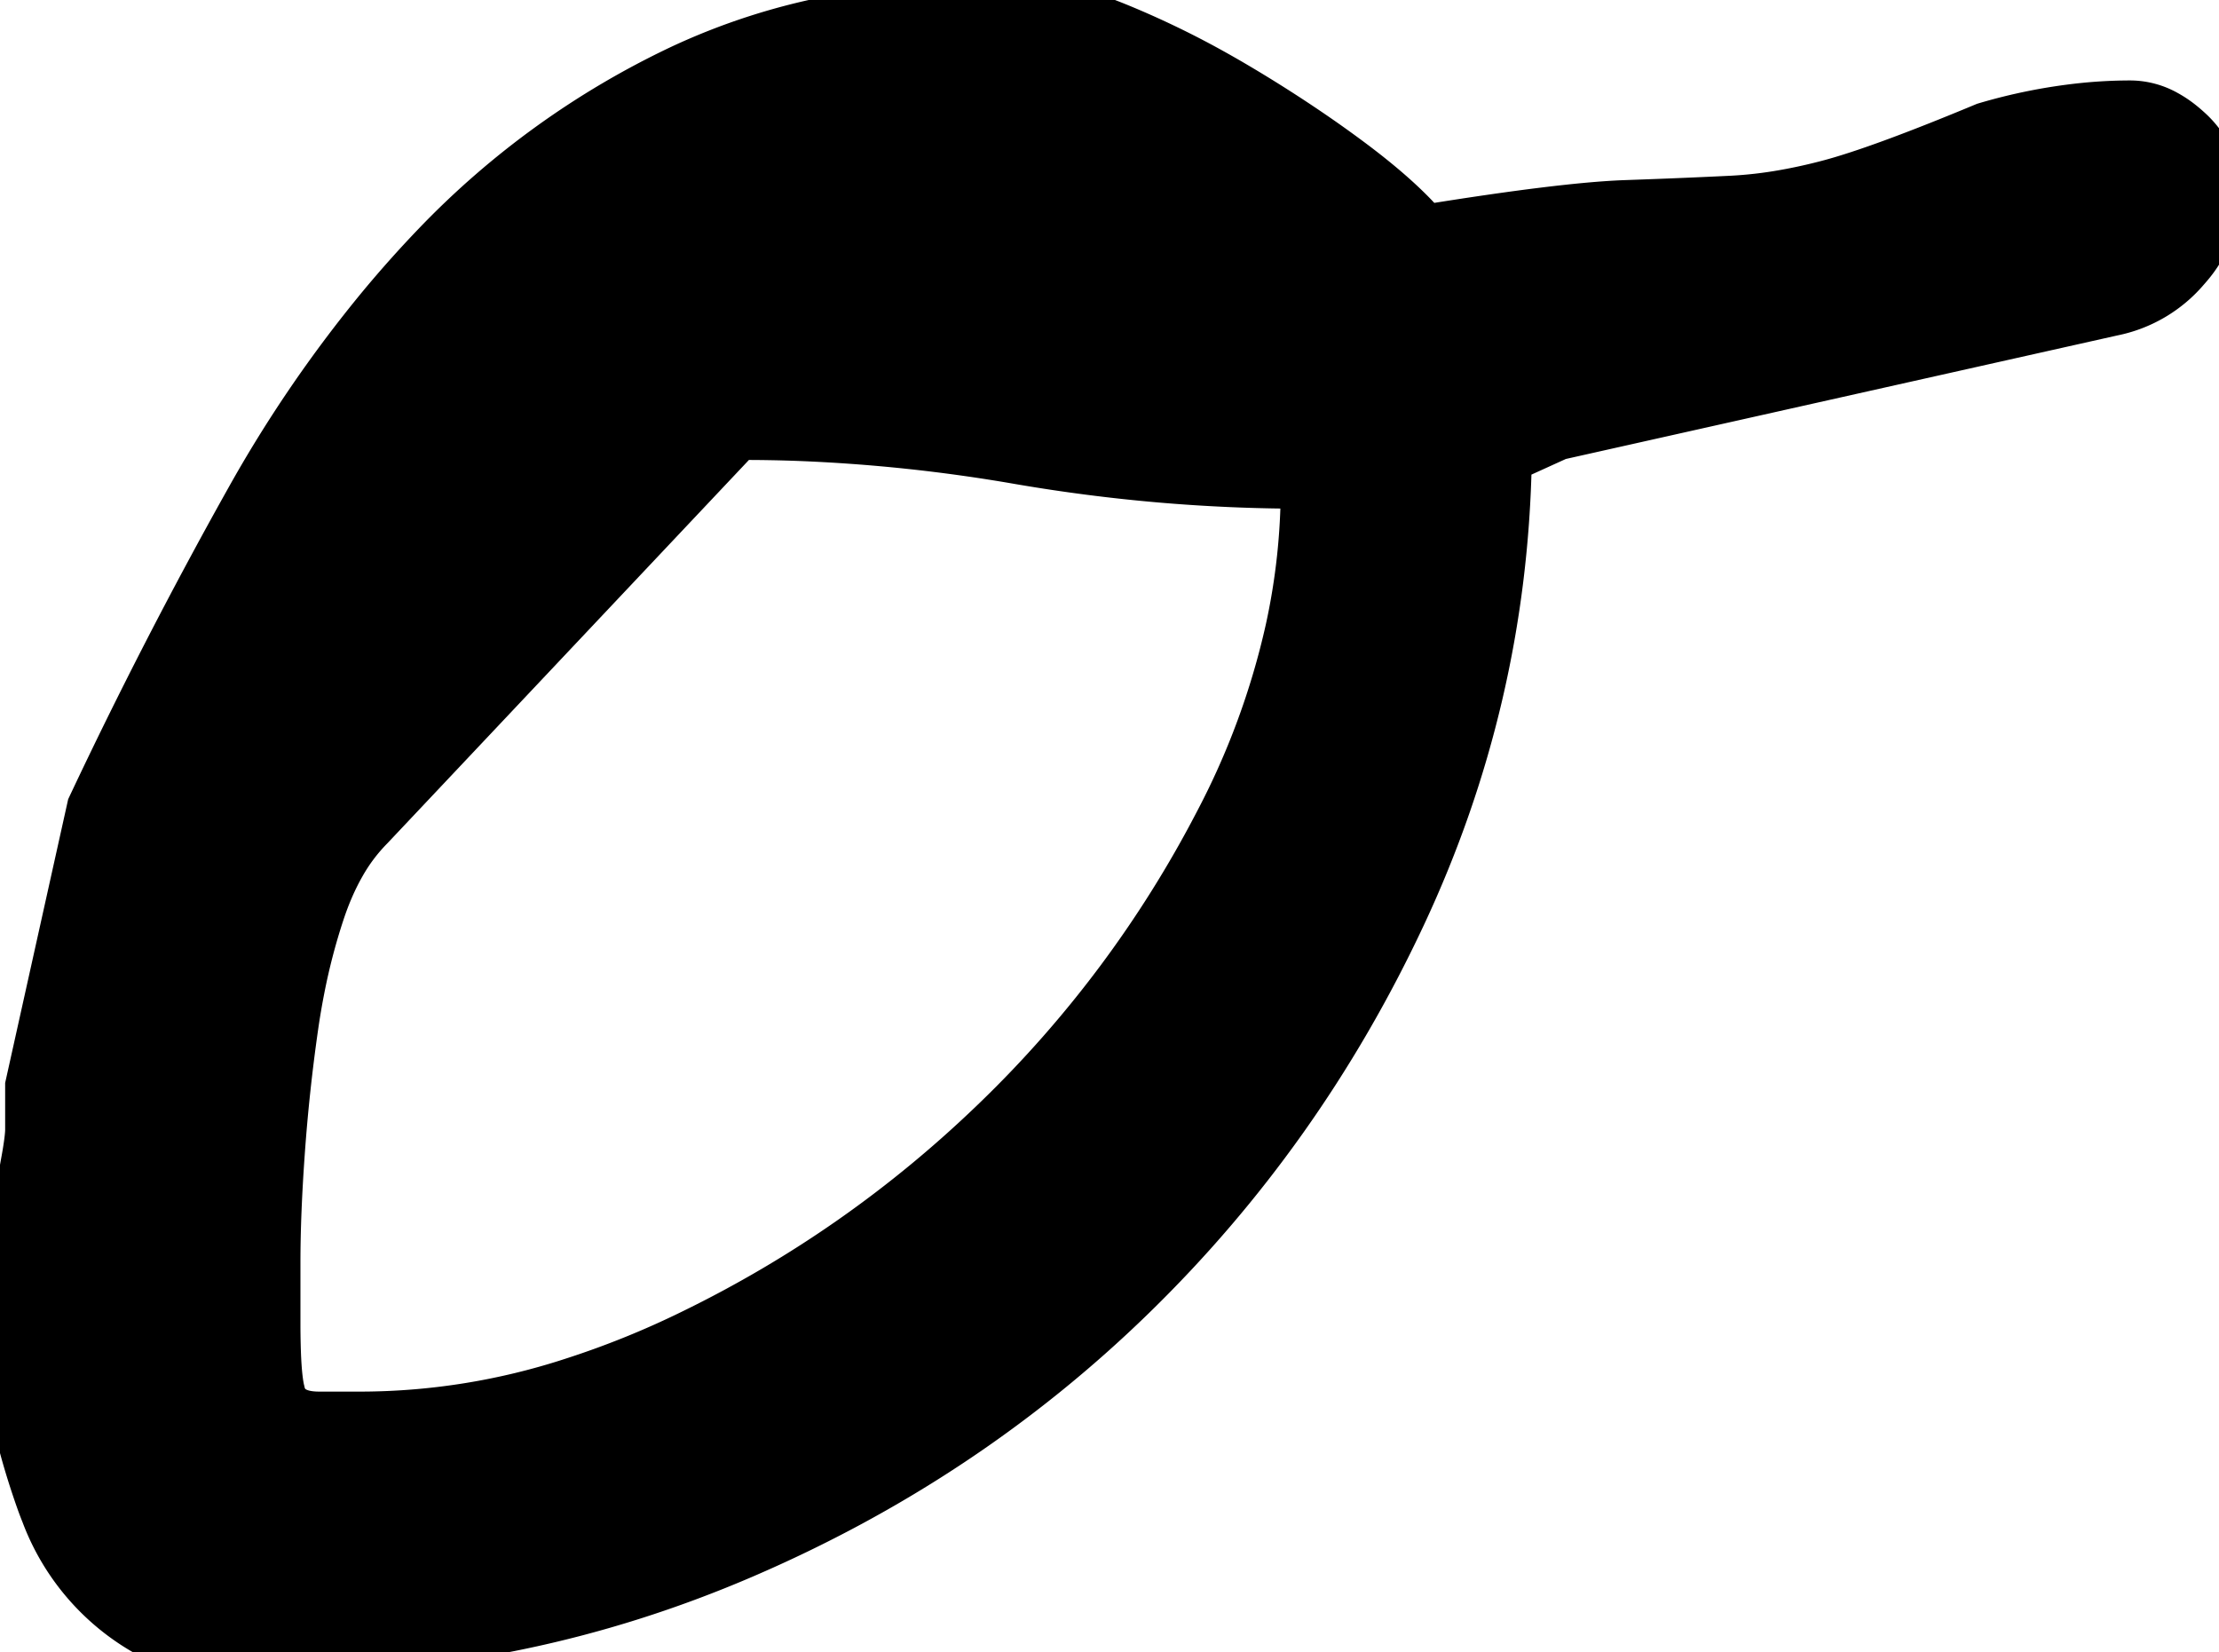 <svg width="48.926" height="36.426" viewBox="0 0 48.926 36.426" xmlns="http://www.w3.org/2000/svg">
    <g id="svgGroup" stroke-linecap="round" fill-rule="evenodd" font-size="9pt" stroke="#000" stroke-width="0.25mm"
        style="stroke:#000;stroke-width:0.25mm;fill:#000">
        <path
            d="M 0.586 24.902 L 0.586 24.512 L 0.586 23.926 L 1.953 17.773 A 108.653 108.653 0 0 1 5.42 11.035 A 28.633 28.633 0 0 1 8.363 6.723 A 25.289 25.289 0 0 1 9.57 5.371 A 18.438 18.438 0 0 1 14.99 1.465 A 14.283 14.283 0 0 1 18.396 0.366 Q 20.264 0 22.461 0 Q 23.331 0 24.631 0.526 A 12.192 12.192 0 0 1 24.658 0.537 A 19.574 19.574 0 0 1 26.883 1.617 A 21.944 21.944 0 0 1 27.295 1.855 A 29.869 29.869 0 0 1 29.163 3.055 A 25.988 25.988 0 0 1 29.736 3.467 Q 30.514 4.042 31.034 4.546 A 6.531 6.531 0 0 1 31.445 4.98 Q 34.473 4.492 35.84 4.443 A 227.472 227.472 0 0 0 36.81 4.407 Q 37.573 4.376 38.184 4.346 A 9.304 9.304 0 0 0 39.329 4.214 A 12.053 12.053 0 0 0 40.283 4.004 Q 41.406 3.711 43.75 2.734 A 11.998 11.998 0 0 1 45.937 2.299 A 10.357 10.357 0 0 1 46.973 2.246 A 1.682 1.682 0 0 1 47.788 2.464 Q 48.023 2.592 48.252 2.797 A 3.158 3.158 0 0 1 48.291 2.832 A 2.111 2.111 0 0 1 48.702 3.34 A 1.713 1.713 0 0 1 48.926 4.199 A 2.584 2.584 0 0 1 48.295 5.896 A 3.295 3.295 0 0 1 48.242 5.957 A 2.919 2.919 0 0 1 46.582 6.934 L 34.375 9.668 L 33.301 10.156 Q 33.203 15.43 30.957 20.215 Q 28.711 25 25 28.613 Q 21.289 32.227 16.406 34.326 Q 11.523 36.426 6.25 36.426 A 9.621 9.621 0 0 1 6.024 36.423 Q 5.68 36.415 5.116 36.384 A 66.851 66.851 0 0 1 4.98 36.377 Q 4.222 36.335 3.9 36.329 A 5.154 5.154 0 0 0 3.809 36.328 A 5.089 5.089 0 0 1 0.94 33.395 A 6.893 6.893 0 0 1 0.83 33.105 Q 0 30.762 0 28.711 A 0.607 0.607 0 0 1 0.003 28.657 Q 0.018 28.503 0.098 28.027 A 96.164 96.164 0 0 0 0.244 27.121 A 108.009 108.009 0 0 0 0.293 26.807 A 49.508 49.508 0 0 1 0.391 26.196 A 38.811 38.811 0 0 1 0.488 25.635 A 13.44 13.44 0 0 0 0.529 25.402 Q 0.586 25.052 0.586 24.902 Z M 16.406 9.668 L 16.309 9.668 L 8.203 18.262 A 3.901 3.901 0 0 0 7.576 19.096 Q 7.318 19.55 7.129 20.117 A 13.771 13.771 0 0 0 6.684 21.821 A 16.328 16.328 0 0 0 6.543 22.656 A 38.954 38.954 0 0 0 6.25 25.391 Q 6.152 26.758 6.152 27.832 L 6.152 29.199 A 18.704 18.704 0 0 0 6.158 29.665 Q 6.174 30.314 6.239 30.619 A 1.416 1.416 0 0 0 6.25 30.664 Q 6.334 31.087 6.858 31.143 A 1.607 1.607 0 0 0 7.031 31.152 L 8.008 31.152 A 15.079 15.079 0 0 0 12.592 30.411 A 19.622 19.622 0 0 0 15.234 29.346 Q 18.945 27.539 21.924 24.658 A 25.258 25.258 0 0 0 26.807 18.115 A 17.083 17.083 0 0 0 28.372 13.865 A 14.639 14.639 0 0 0 28.711 10.742 Q 25.586 10.742 22.461 10.205 A 36.567 36.567 0 0 0 17.558 9.688 A 32.606 32.606 0 0 0 16.406 9.668 Z"
            id="0" vector-effect="non-scaling-stroke" />
    </g>
</svg>